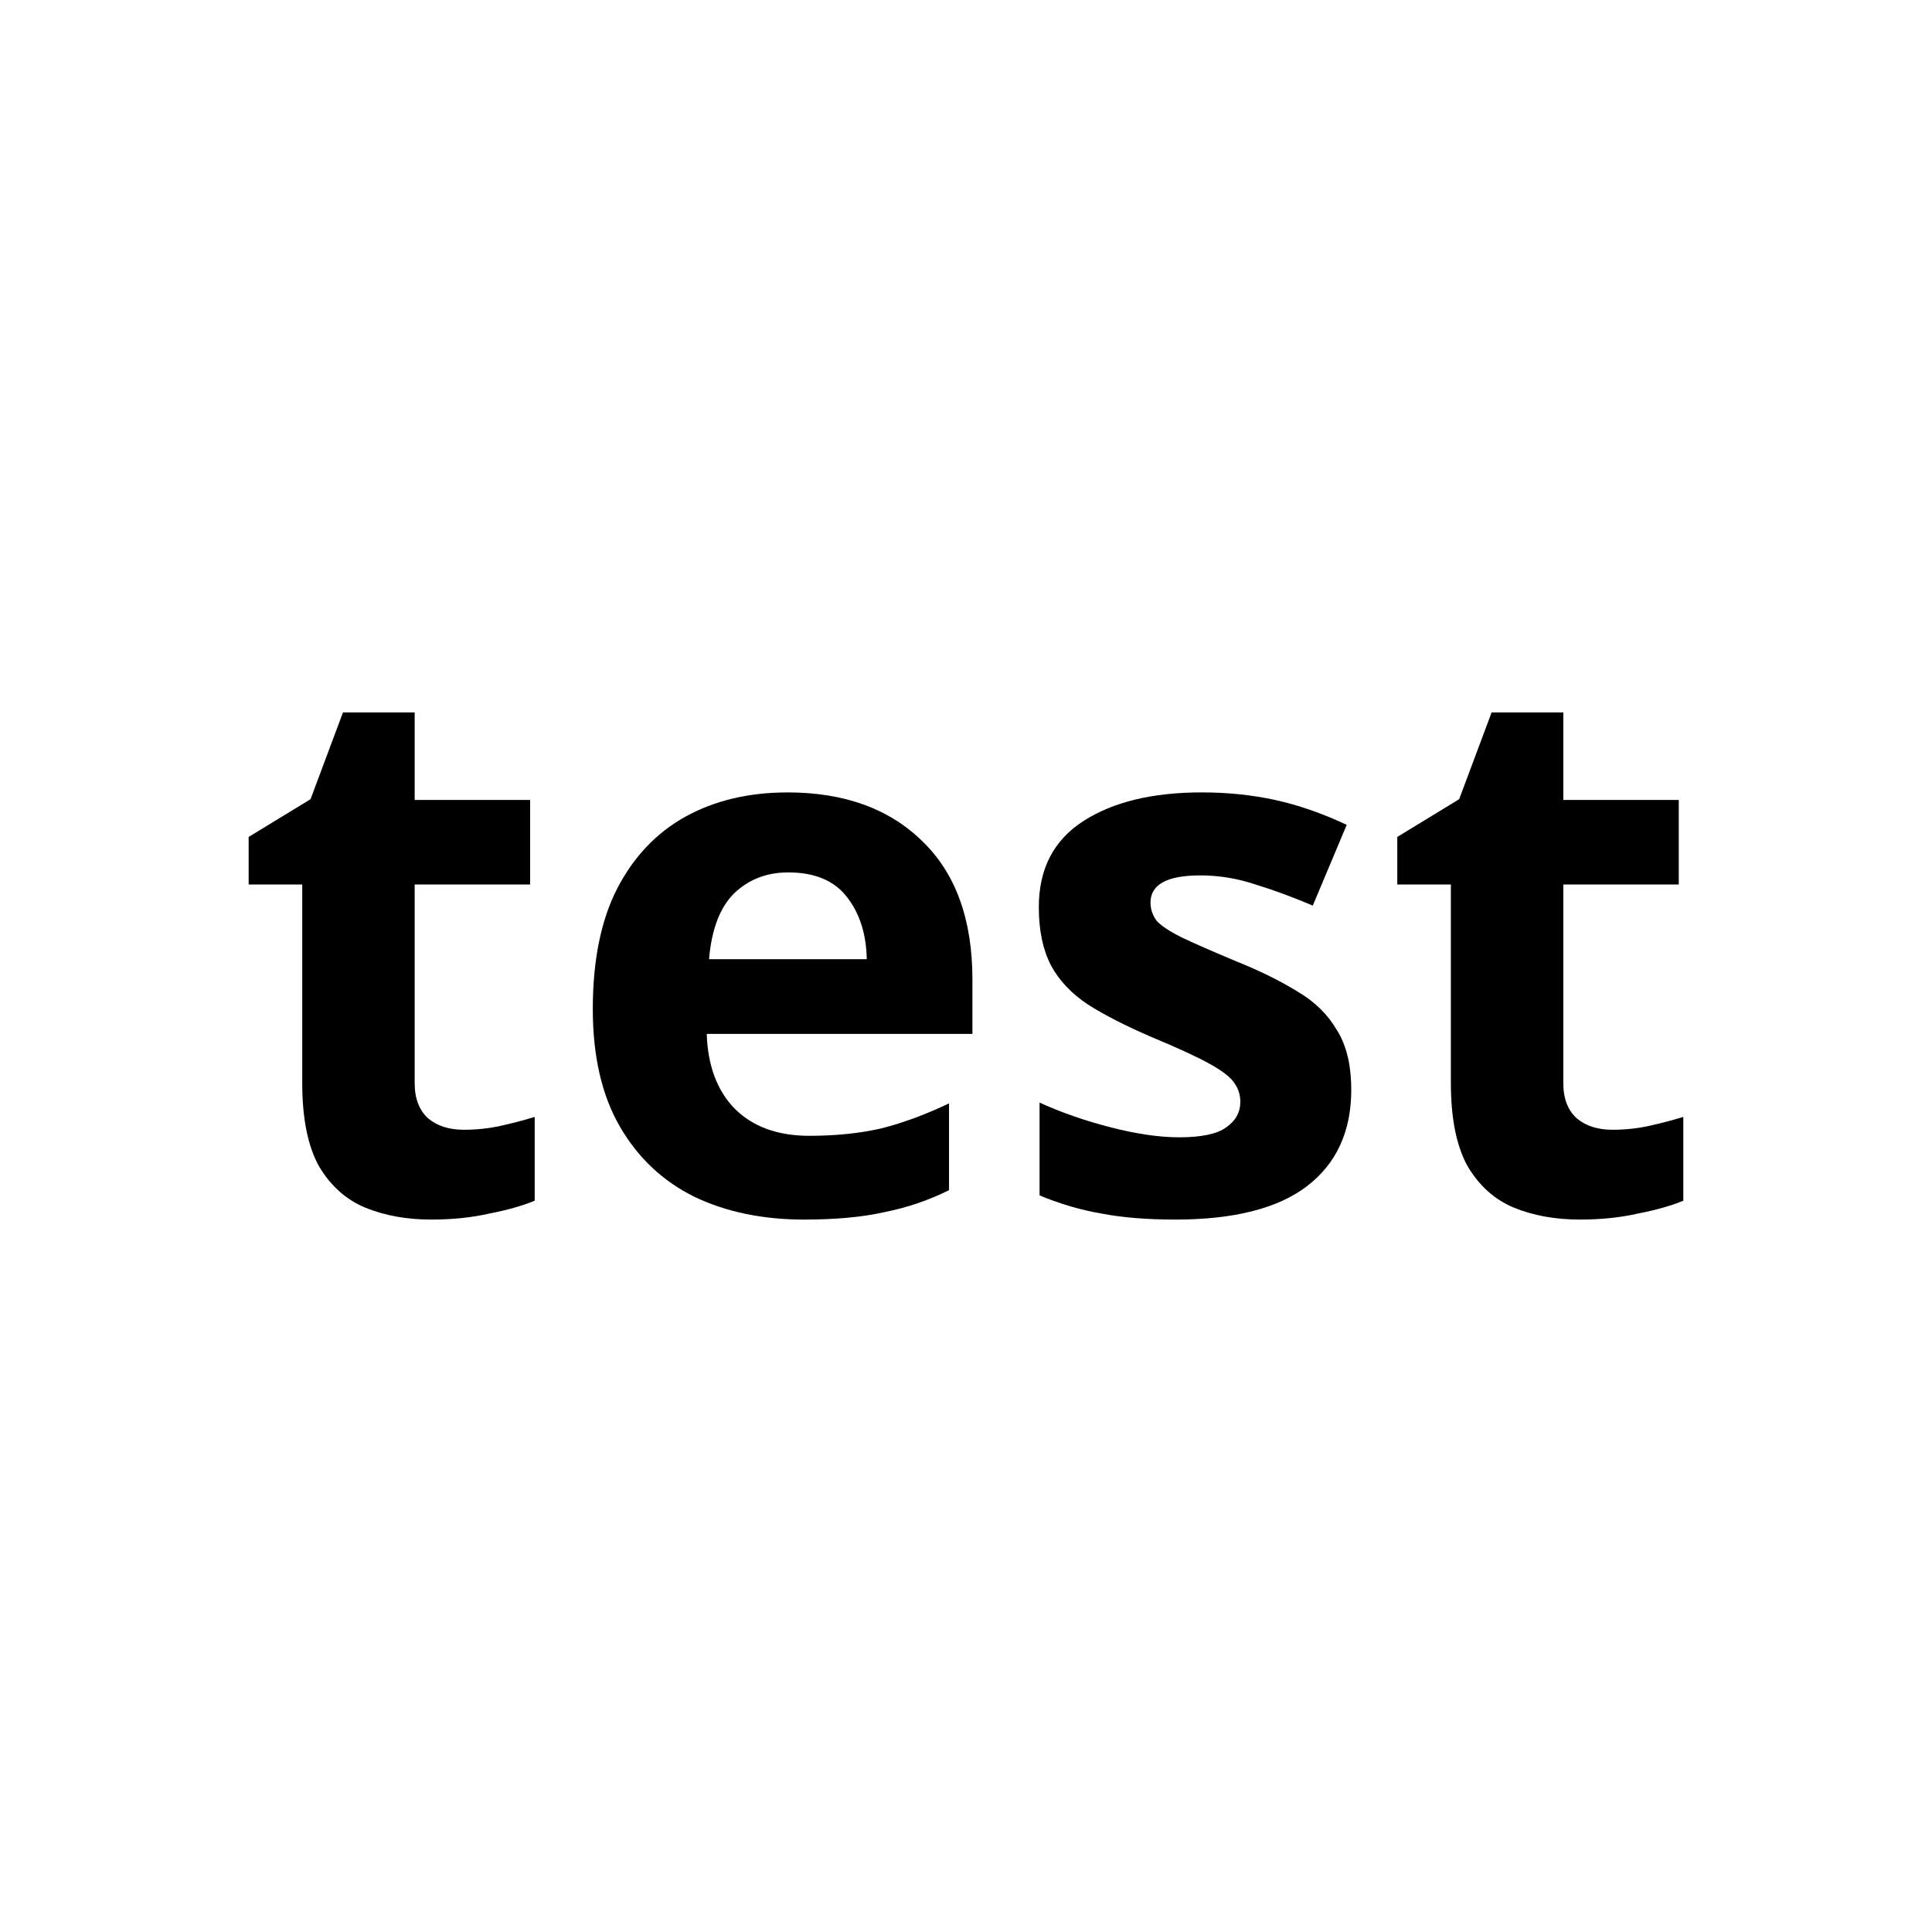 <?xml version="1.0" encoding="UTF-8" standalone="no"?>
<!-- Created with Inkscape (http://www.inkscape.org/) -->

<svg
   width="512"
   height="512"
   viewBox="0 0 135.467 135.467"
   version="1.1"
   id="svg5"
   inkscape:version="1.2.2 (b0a8486541, 2022-12-01)"
   sodipodi:docname="test.svg"
   xmlns:inkscape="http://www.inkscape.org/namespaces/inkscape"
   xmlns:sodipodi="http://sodipodi.sourceforge.net/DTD/sodipodi-0.dtd"
   xmlns="http://www.w3.org/2000/svg"
   xmlns:svg="http://www.w3.org/2000/svg">
  <sodipodi:namedview
     id="namedview7"
     pagecolor="#ffffff"
     bordercolor="#000000"
     borderopacity="0.25"
     inkscape:showpageshadow="2"
     inkscape:pageopacity="0.0"
     inkscape:pagecheckerboard="0"
     inkscape:deskcolor="#d1d1d1"
     inkscape:document-units="mm"
     showgrid="false"
     inkscape:zoom="0.74208053"
     inkscape:cx="396.8572"
     inkscape:cy="346.99738"
     inkscape:window-width="1920"
     inkscape:window-height="1009"
     inkscape:window-x="0"
     inkscape:window-y="35"
     inkscape:window-maximized="1"
     inkscape:current-layer="text644" />
  <defs
     id="defs2" />
  <g
     inkscape:label="Layer 1"
     inkscape:groupmode="layer"
     id="layer1">
    <g
       aria-label="tan⁻¹"
       id="text644"
       style="font-weight:bold;font-size:52.917px;-inkscape-font-specification:'sans-serif Bold';text-align:center;text-anchor:middle;stroke-width:0.265">
      <g
         aria-label="test"
         id="text685"
         style="stroke-width:0.07">
        <path
           d="m 32.517,79.216 q 1.323,0 2.54,-0.265 1.217,-0.265 2.434,-0.635 v 5.874 q -1.27,0.529 -3.175,0.9 -1.852,0.423 -4.075,0.423 -2.593,0 -4.657,-0.847 -2.011,-0.847 -3.228,-2.91 -1.164,-2.117 -1.164,-5.821 V 62.018 h -3.757 v -3.334 l 4.339,-2.646 2.275,-6.085 h 5.027 v 6.138 h 8.096 v 5.927 h -8.096 v 13.917 q 0,1.64 0.953,2.487 0.953,0.794 2.487,0.794 z"
           id="path687" />
        <path
           d="m 55.219,55.562 q 5.98,0 9.472,3.44 3.493,3.387 3.493,9.684 v 3.81 H 49.556 q 0.106,3.334 1.958,5.239 1.905,1.905 5.239,1.905 2.805,0 5.08,-0.529 2.275,-0.582 4.71,-1.746 v 6.085 q -2.117,1.058 -4.498,1.535 -2.328,0.529 -5.662,0.529 -4.339,0 -7.673,-1.588 -3.334,-1.64 -5.239,-4.921 -1.905,-3.281 -1.905,-8.255 0,-5.08 1.693,-8.414 1.746,-3.387 4.815,-5.08 3.069,-1.693 7.144,-1.693 z m 0.053,5.609 q -2.275,0 -3.81,1.482 -1.482,1.482 -1.746,4.604 h 11.06 q -0.053,-2.646 -1.376,-4.339 -1.323,-1.746 -4.128,-1.746 z"
           id="path689" />
        <path
           d="m 94.747,76.412 q 0,4.392 -3.122,6.773 -3.069,2.328 -9.208,2.328 -3.016,0 -5.186,-0.423 -2.17,-0.37 -4.339,-1.27 v -6.509 q 2.328,1.058 5.027,1.746 2.699,0.688 4.763,0.688 2.328,0 3.281,-0.688 1.005,-0.688 1.005,-1.799 0,-0.741 -0.423,-1.323 -0.37,-0.582 -1.693,-1.323 -1.323,-0.741 -4.128,-1.905 -2.699,-1.164 -4.445,-2.275 -1.746,-1.164 -2.593,-2.752 -0.847,-1.64 -0.847,-4.075 0,-4.022 3.122,-6.033 3.122,-2.011 8.308,-2.011 2.699,0 5.133,0.529 2.434,0.529 5.027,1.746 l -2.381,5.662 q -2.117,-0.9 -4.022,-1.482 -1.905,-0.635 -3.863,-0.635 -3.493,0 -3.493,1.905 0,0.688 0.423,1.27 0.476,0.529 1.746,1.164 1.323,0.635 3.863,1.693 2.487,1.005 4.286,2.117 1.799,1.058 2.752,2.699 1.005,1.588 1.005,4.18 z"
           id="path691" />
        <path
           d="m 113.056,79.216 q 1.323,0 2.54,-0.265 1.217,-0.265 2.434,-0.635 v 5.874 q -1.27,0.529 -3.175,0.9 -1.852,0.423 -4.075,0.423 -2.593,0 -4.657,-0.847 -2.011,-0.847 -3.228,-2.91 -1.164,-2.117 -1.164,-5.821 V 62.018 h -3.757 v -3.334 l 4.339,-2.646 2.275,-6.085 h 5.027 v 6.138 h 8.096 v 5.927 h -8.096 v 13.917 q 0,1.64 0.953,2.487 0.953,0.794 2.487,0.794 z"
           id="path693" />
      </g>
    </g>
  </g>
</svg>
